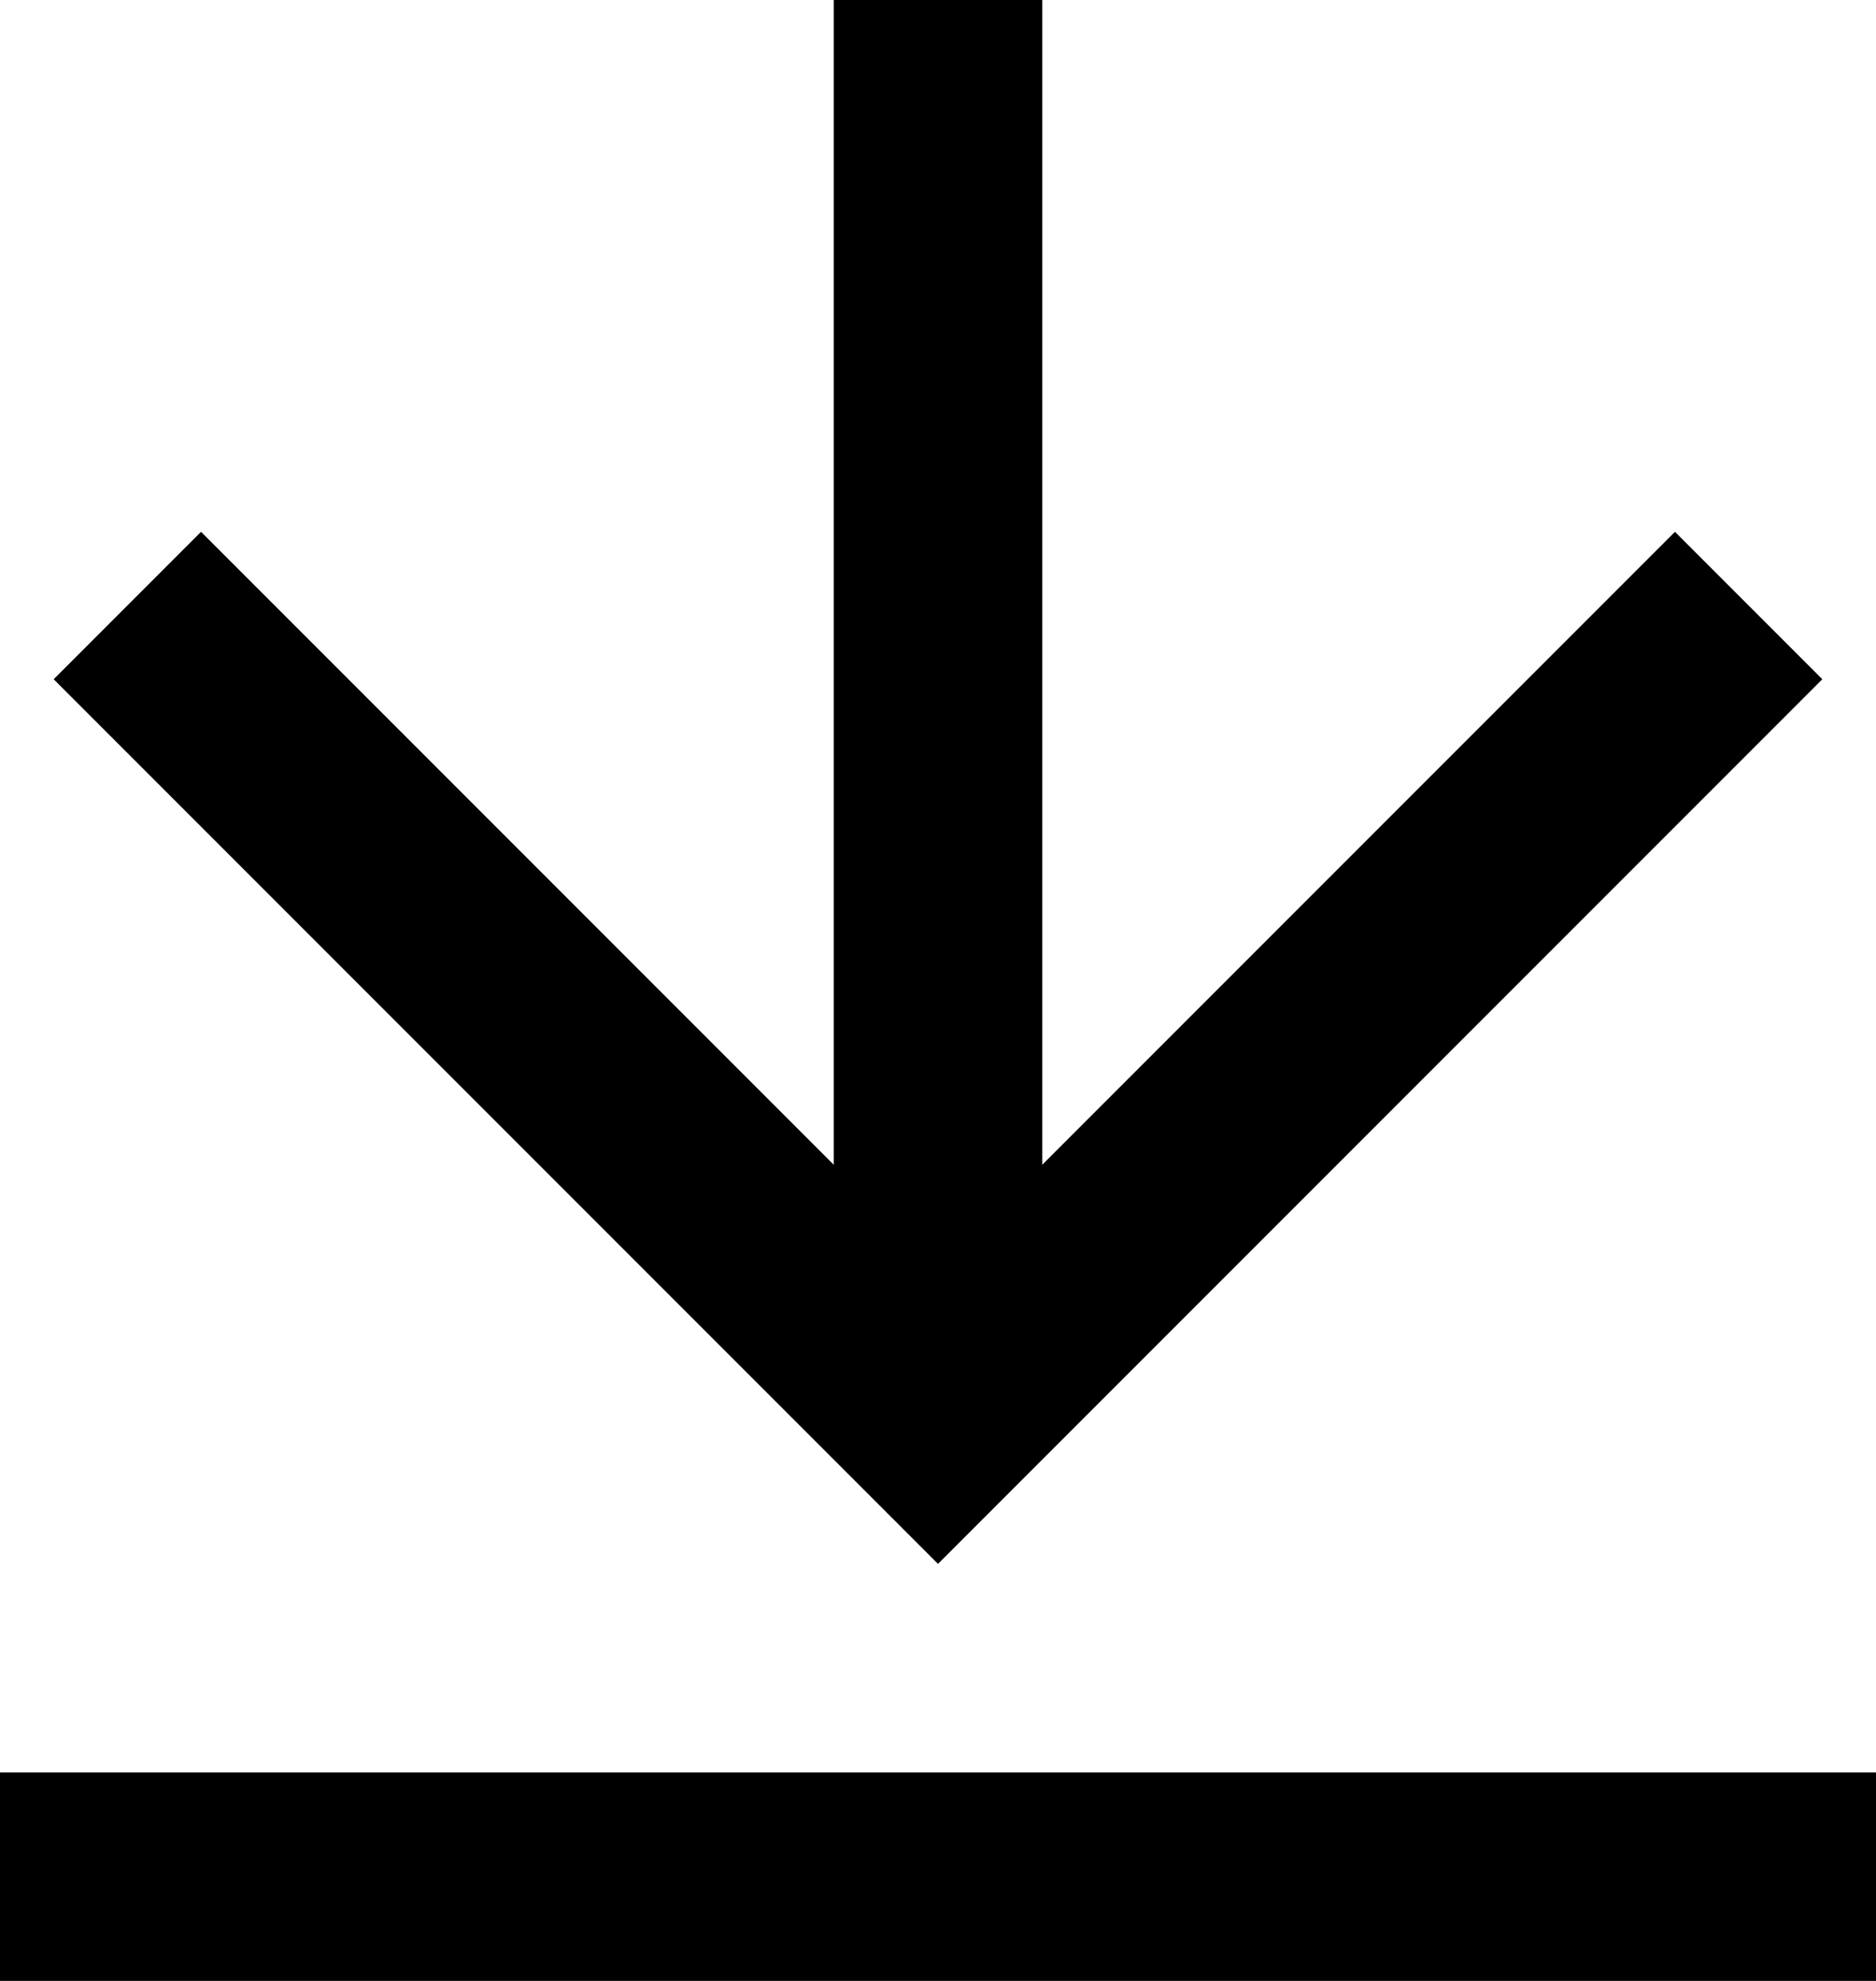<svg width="18" height="19" viewBox="0 0 18 19" fill="none" xmlns="http://www.w3.org/2000/svg">
<path d="M0 17H18V19H0V17ZM10 11.172L16.071 5.101L17.485 6.515L9 15L0.515 6.515L1.929 5.101L8 11.172V0H10V11.172Z" fill="black"/>
</svg>
